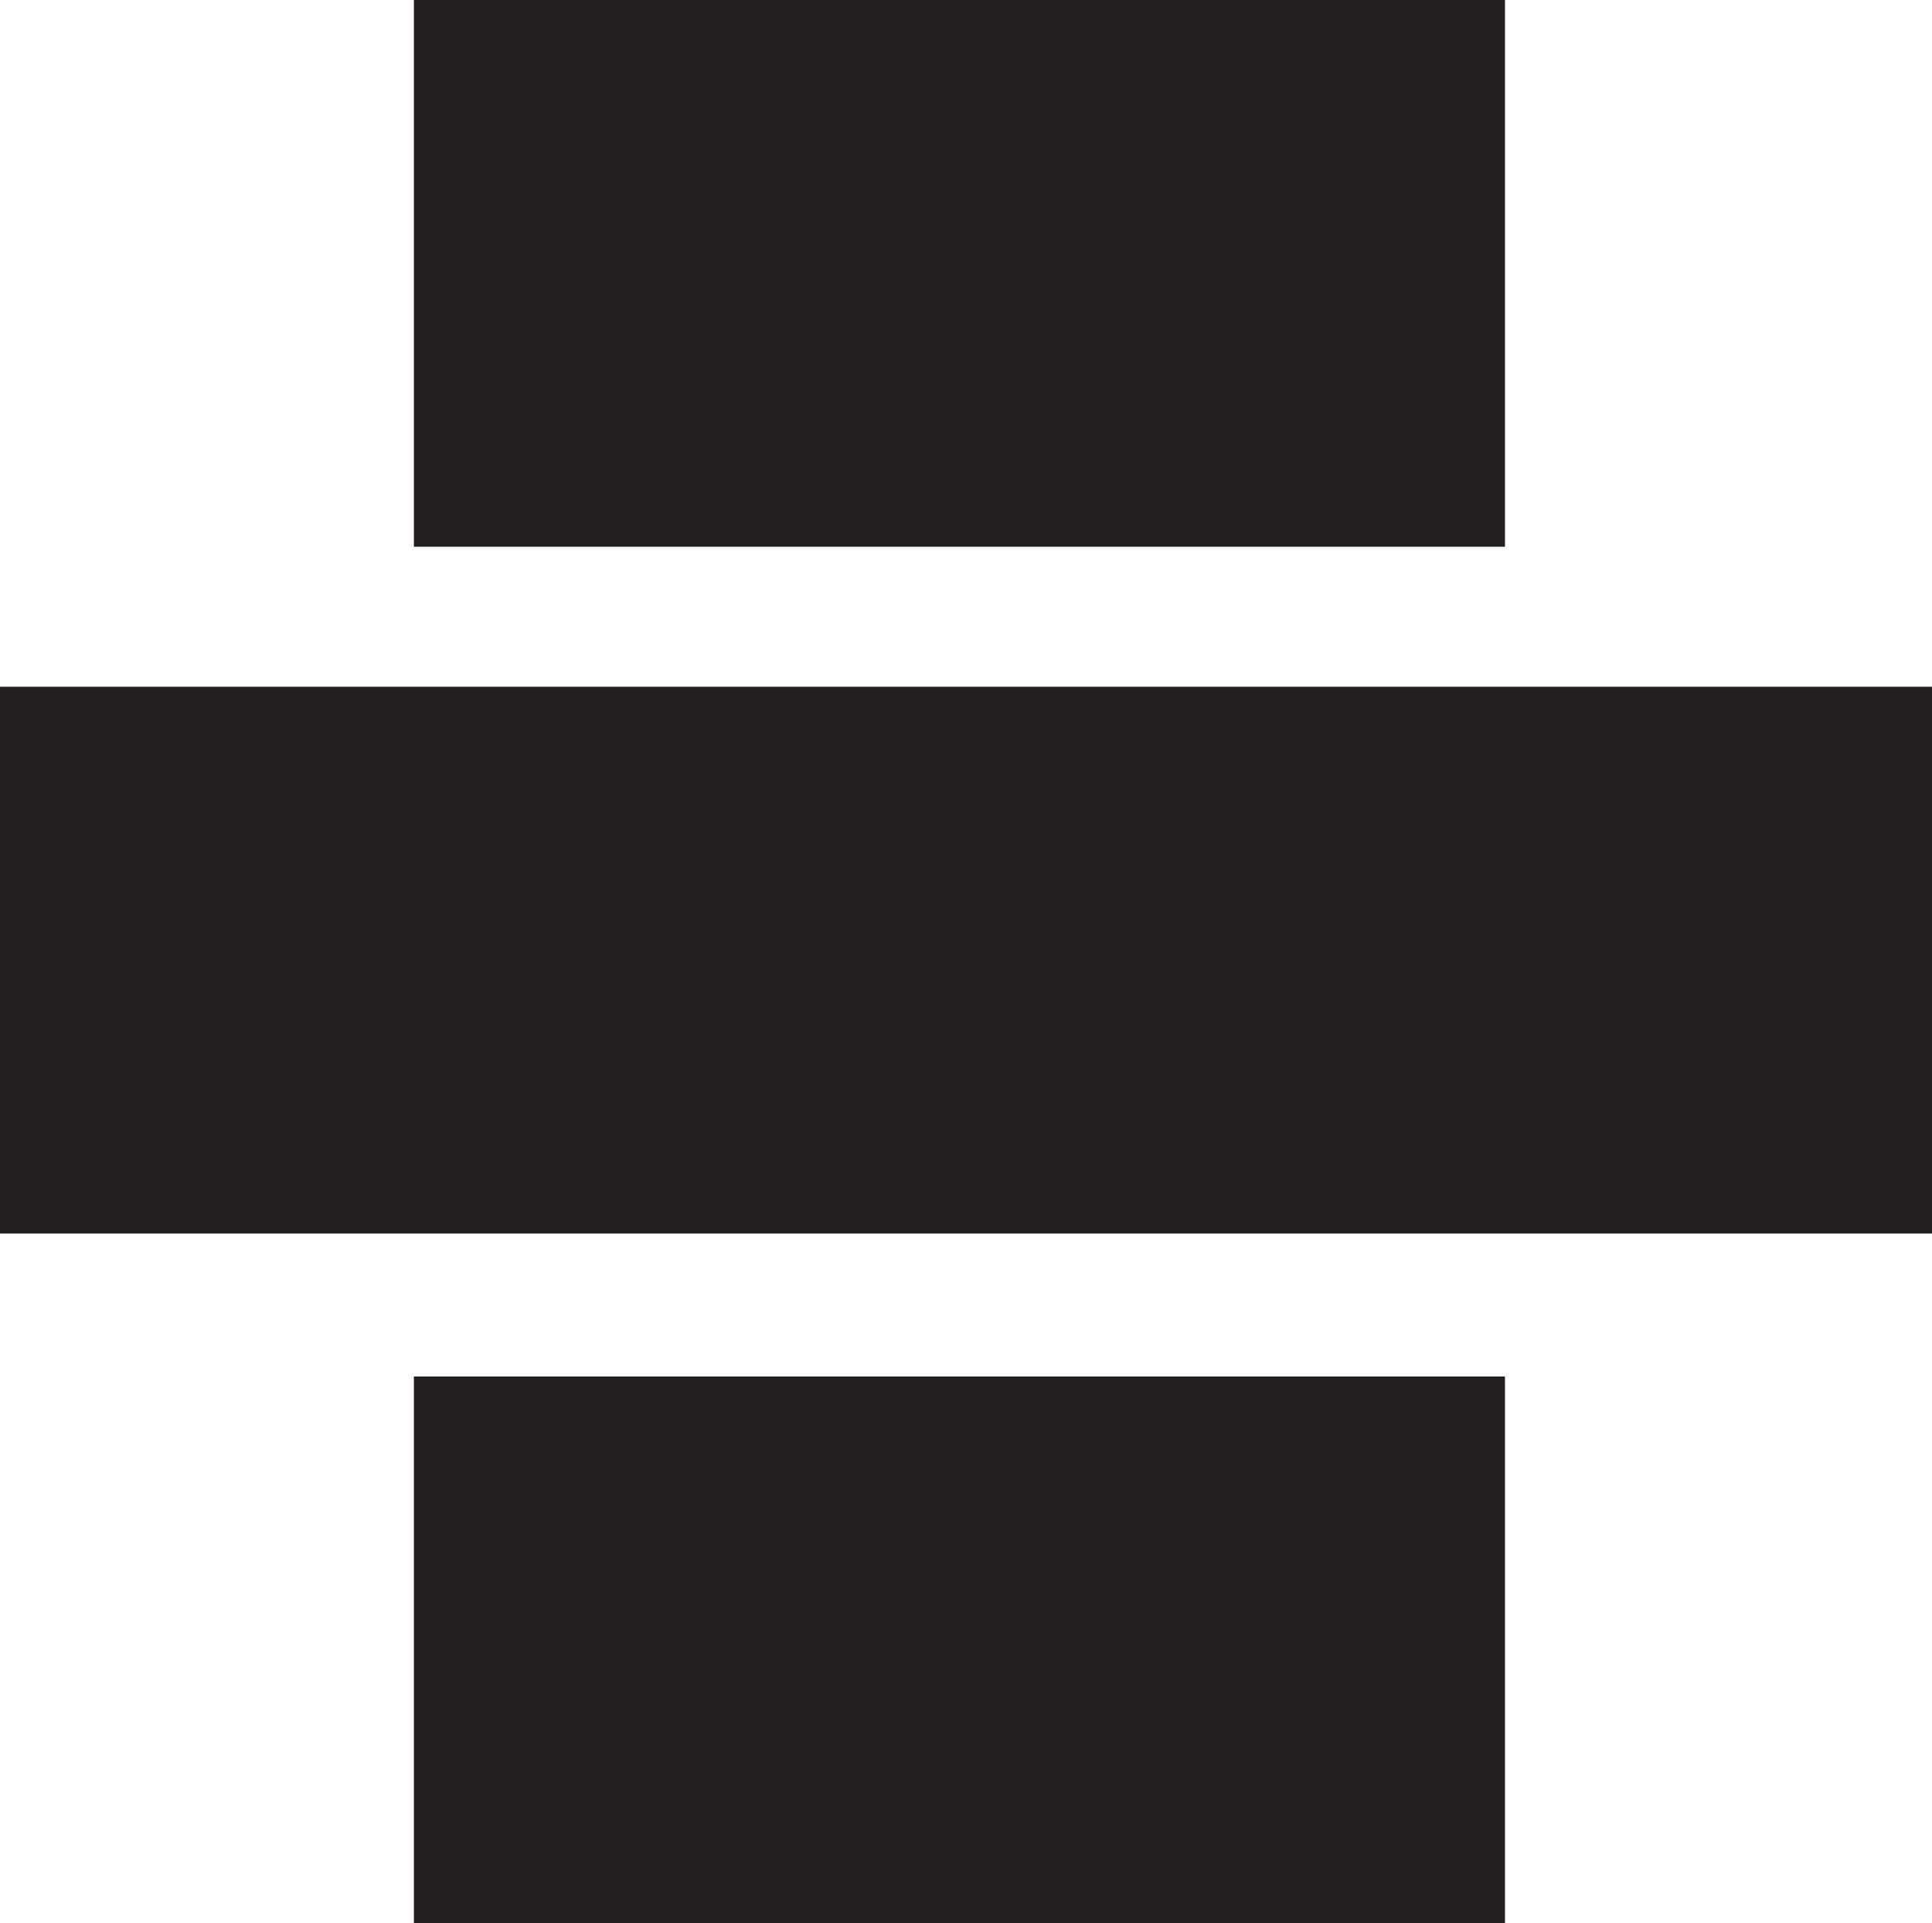 <svg xmlns="http://www.w3.org/2000/svg" viewBox="0 0 196.99 196.08"><title>lowres</title><g id="6e9b242d-cdc0-41a6-ba11-39376977c3ed" data-name="Layer 2"><g id="cc4ee854-86af-43cd-a159-e3f7f838dfd5" data-name="ICONS"><rect x="42.2" y="140.33" width="111.25" height="55.74" style="fill:#231f20"/><rect x="42.2" width="111.25" height="55.74" style="fill:#231f20"/><rect y="70.01" width="196.99" height="55.74" style="fill:#231f20"/></g></g></svg>